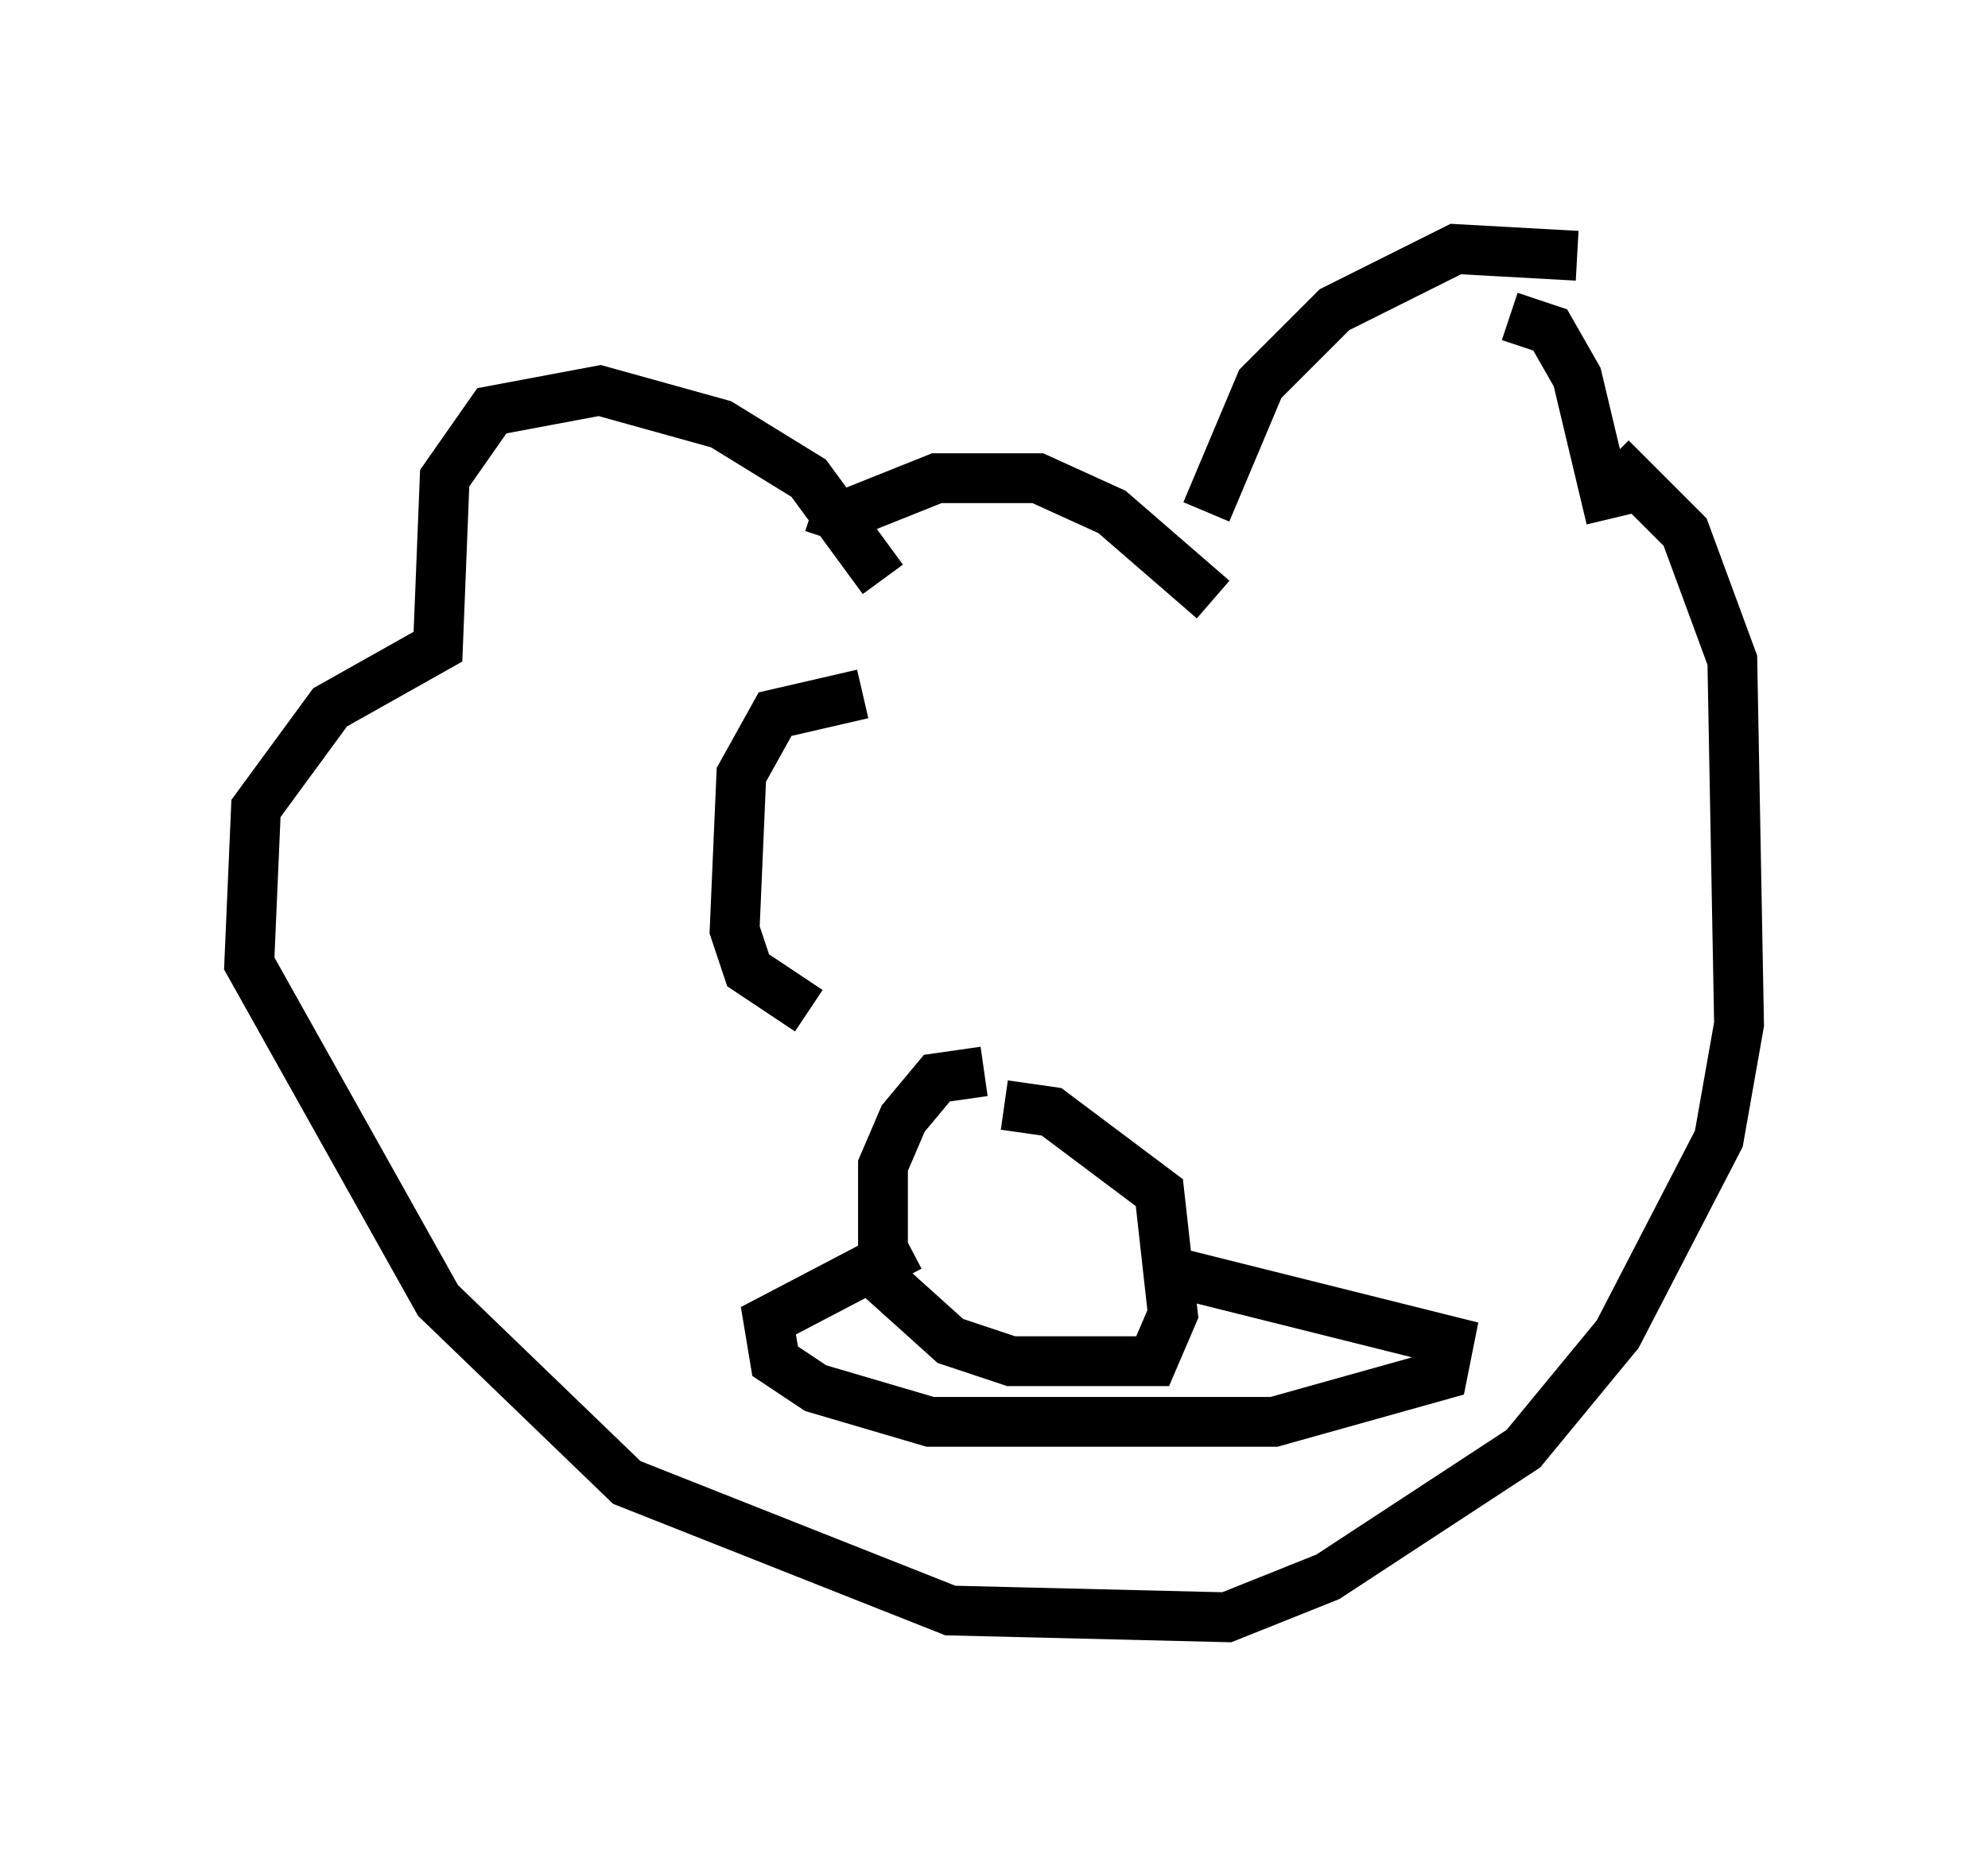 <?xml version="1.0" encoding="utf-8" ?>
<svg baseProfile="full" height="37.469" version="1.1" width="39.905" xmlns="http://www.w3.org/2000/svg" xmlns:ev="http://www.w3.org/2001/xml-events" xmlns:xlink="http://www.w3.org/1999/xlink"><defs /><rect fill="white" height="37.469" width="39.905" x="0" y="0" /><path d="M24.215, 10.277 m0.0, 0.0 l1.083, -2.571 1.488, -1.488 l2.436, -1.218 2.436, 0.135 m-1.353, 1.218 l0.812, 0.271 0.541, 0.947 l0.677, 2.842 m-7.984, 1.624 l-2.03, -1.759 -1.488, -0.677 l-2.03, 0.0 -2.03, 0.812 l-0.135, 0.406 m1.083, 0.812 l-1.488, -2.03 -1.759, -1.083 l-2.436, -0.677 -2.165, 0.406 l-0.947, 1.353 -0.135, 3.383 l-2.165, 1.218 -1.488, 2.03 l-0.135, 3.112 3.789, 6.766 l3.789, 3.654 6.495, 2.571 l5.548, 0.135 2.03, -0.812 l3.924, -2.571 1.894, -2.3 l2.03, -3.924 0.406, -2.3 l-0.135, -7.307 -0.947, -2.571 l-1.488, -1.488 m-12.584, 12.314 l-0.947, 0.135 -0.677, 0.812 l-0.406, 0.947 0.0, 2.3 l1.353, 1.218 1.218, 0.406 l2.842, 0.0 0.406, -0.947 l-0.271, -2.436 -2.165, -1.624 l-0.947, -0.135 m-1.894, 2.842 l-2.842, 1.488 0.135, 0.812 l0.812, 0.541 2.3, 0.677 l6.901, 0.0 3.383, -0.947 l0.135, -0.677 -5.413, -1.353 m-6.36, -11.637 l-1.759, 0.406 -0.677, 1.218 l-0.135, 3.112 0.271, 0.812 l1.218, 0.812 " fill="none" stroke="black" stroke-width="1" /></svg>